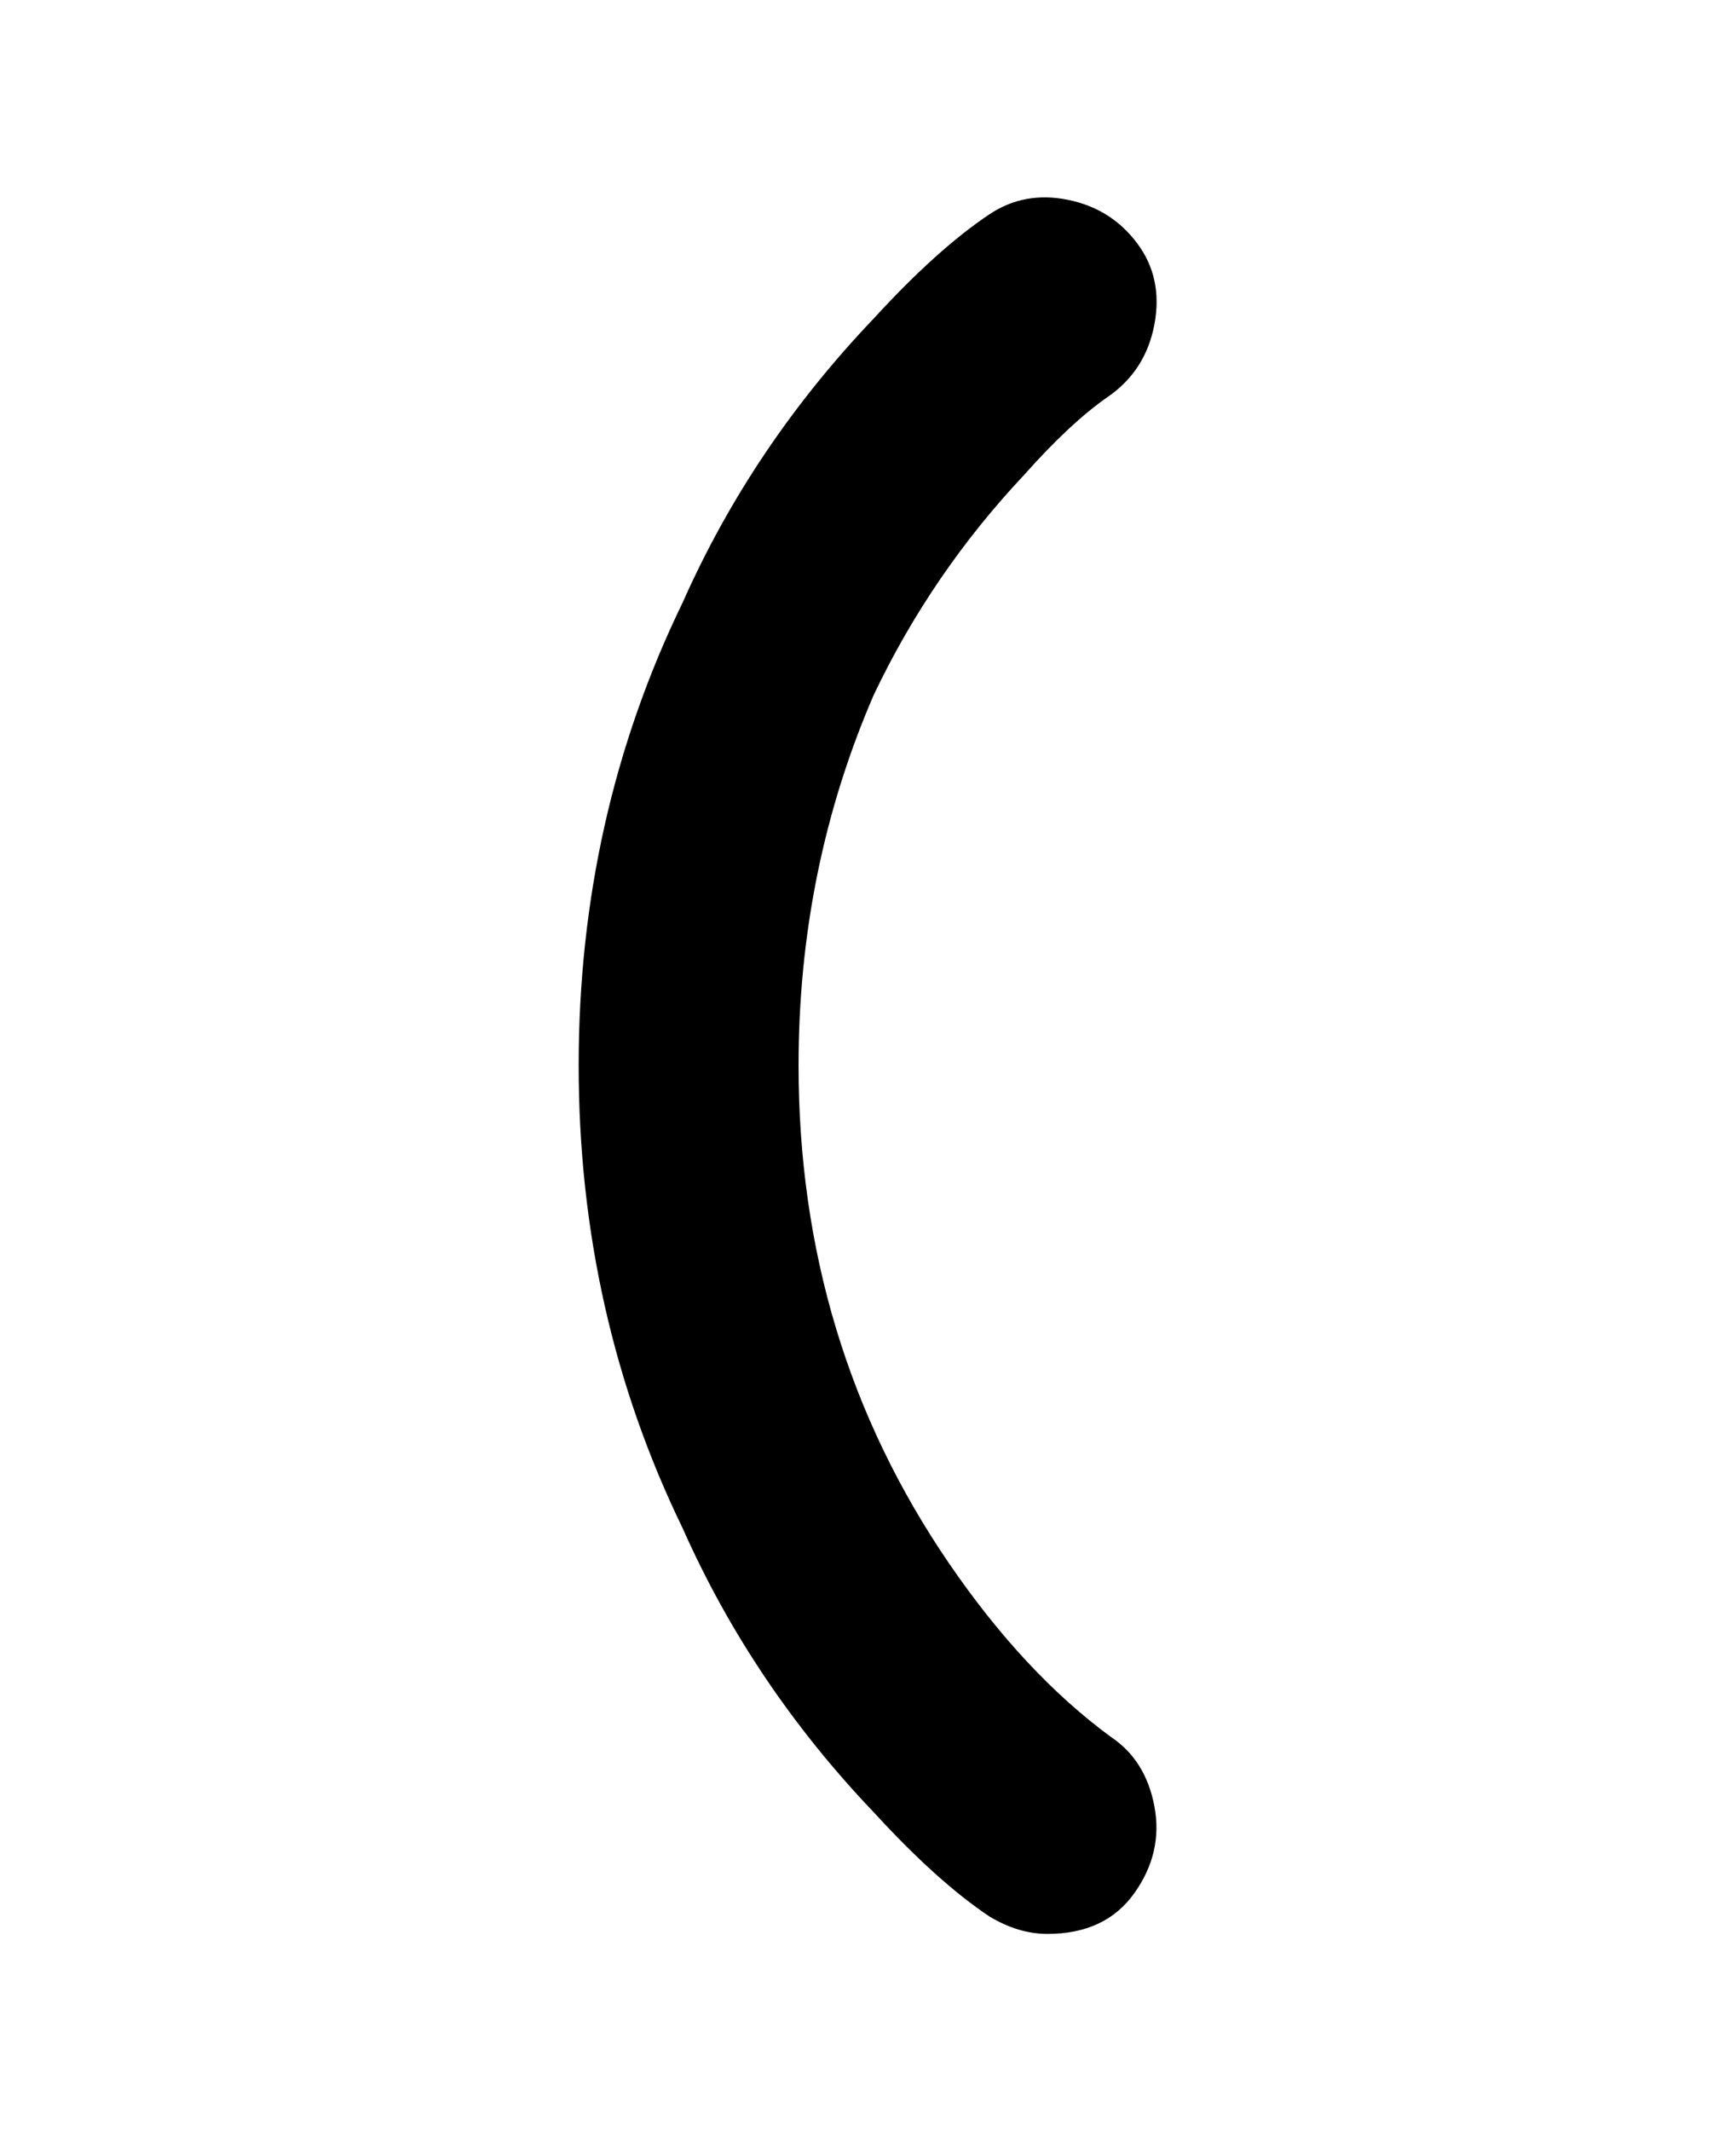 <svg viewBox="0 0 300 368" xmlns="http://www.w3.org/2000/svg"><path d="M181 334q-5 0-10-3-9-6-20-18-21-22-33-49-18-37-18-80t18-80q12-27 33-49 11-12 20-18 6-4 13.5-2.5t12 7.5q4.5 6 3 14t-8 12.5Q185 73 177 82q-16 17-26 38-13 30-13 64 0 48 26 86 13 19 28 30 6 4 7.5 12t-3.5 15q-5 7-15 7z"/></svg>